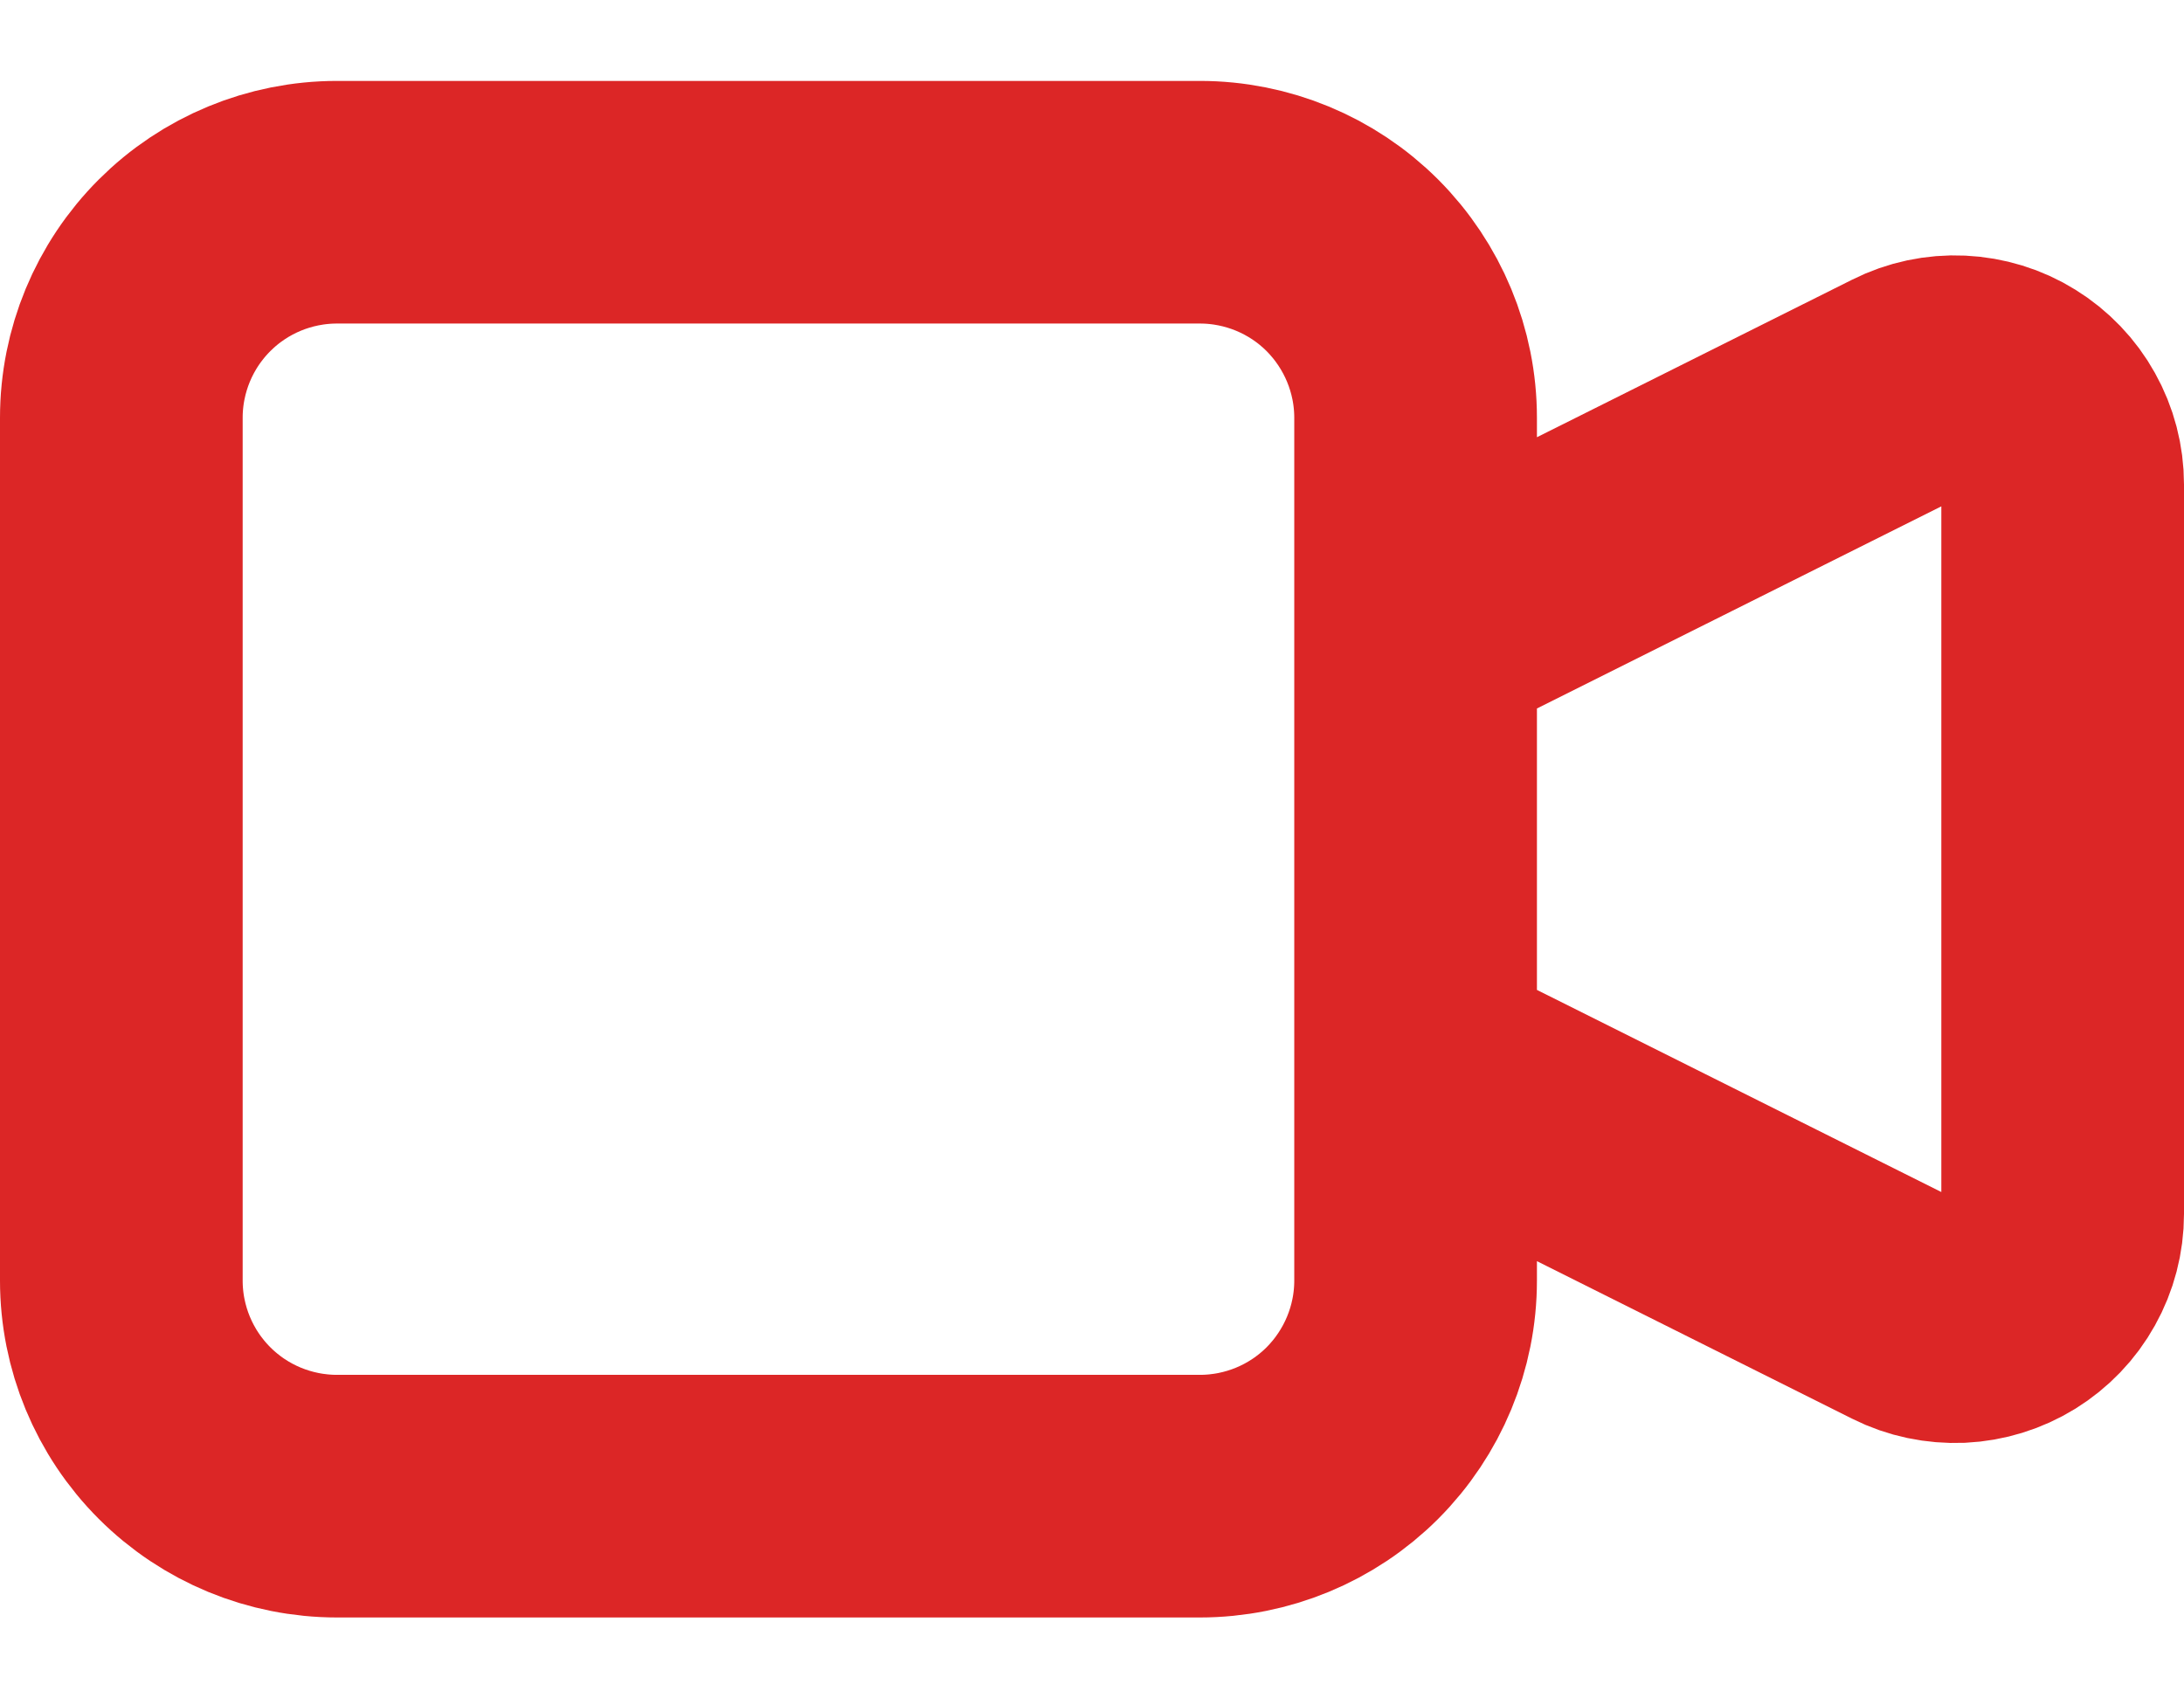 <svg width="18" height="14" viewBox="0 0 18 14" fill="none" xmlns="http://www.w3.org/2000/svg">
<path d="M11.667 5.222L15.714 3.199C15.849 3.131 16 3.099 16.151 3.106C16.302 3.113 16.45 3.158 16.578 3.238C16.707 3.318 16.814 3.429 16.887 3.561C16.961 3.693 17 3.842 17 3.994V10.006C17 10.158 16.961 10.307 16.887 10.439C16.814 10.571 16.707 10.682 16.578 10.762C16.45 10.841 16.302 10.887 16.151 10.894C16 10.9 15.849 10.869 15.714 10.801L11.667 8.778V5.222ZM2.778 12.333H9.889C10.36 12.333 10.813 12.146 11.146 11.813C11.479 11.479 11.667 11.027 11.667 10.556V3.444C11.667 2.973 11.479 2.521 11.146 2.187C10.813 1.854 10.36 1.667 9.889 1.667H2.778C2.306 1.667 1.854 1.854 1.521 2.187C1.187 2.521 1 2.973 1 3.444V10.556C1 11.027 1.187 11.479 1.521 11.813C1.854 12.146 2.306 12.333 2.778 12.333Z" stroke="#DC2626" stroke-width="2" stroke-linecap="round" stroke-linejoin="round"/>
</svg>
